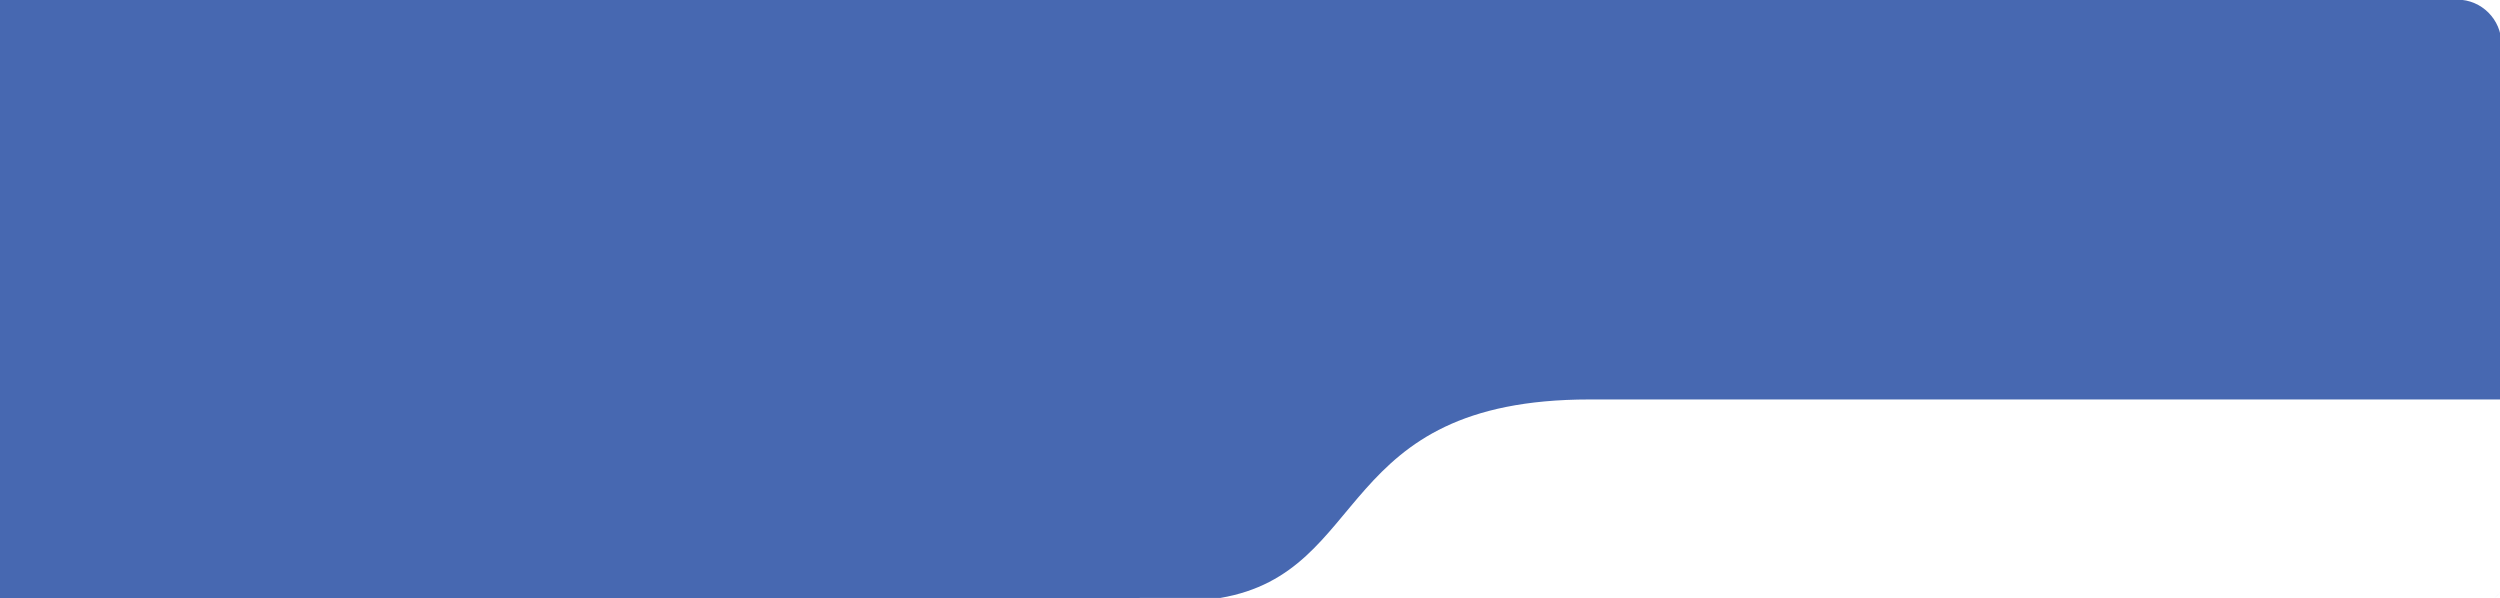 <?xml version="1.0" encoding="utf-8"?>
<!-- Generator: Adobe Illustrator 25.0.0, SVG Export Plug-In . SVG Version: 6.00 Build 0)  -->
<svg version="1.1" id="Layer_1" xmlns="http://www.w3.org/2000/svg" xmlns:xlink="http://www.w3.org/1999/xlink" x="0px" y="0px"
	 viewBox="0 0 339.71 81.31" style="enable-background:new 0 0 339.71 81.31;" xml:space="preserve">
<style type="text/css">
	<!-- .st0{fill:#F1F2F2;}
	.st1{fill:#FBB040;}
	.st2{fill:#E6E7E8;} -->
	.st0{fill:#4768b1;}
	.st1{fill:#FBB040;}
	.st2{fill:#4768b1;}
</style>
<path class="st0" d="M336.31,82.59c-0.02,0-0.04,0.01-0.06,0.02C336.27,82.6,336.29,82.59,336.31,82.59z"/>
<path class="st0" d="M340.29,79.62c-0.09,0.16-0.18,0.31-0.28,0.46C340.11,79.93,340.2,79.78,340.29,79.62z"/>
<path class="st0" d="M337.27,82.29c-0.15,0.06-0.3,0.12-0.45,0.17C336.97,82.41,337.12,82.35,337.27,82.29z"/>
<path class="st0" d="M340.52,79.16c-0.07,0.15-0.13,0.29-0.21,0.43C340.39,79.45,340.45,79.3,340.52,79.16z"/>
<path class="st0" d="M340.85,78.18c-0.03,0.11-0.05,0.22-0.09,0.33C340.8,78.4,340.83,78.29,340.85,78.18z"/>
<path class="st0" d="M341.02,77.06c-0.01,0.1-0.01,0.19-0.02,0.29C341.02,77.25,341.02,77.15,341.02,77.06z"/>
<path class="st0" d="M340.96,77.63c-0.02,0.1-0.03,0.21-0.05,0.31C340.94,77.84,340.95,77.74,340.96,77.63z"/>
<path class="st0" d="M340.7,78.69c-0.04,0.12-0.09,0.25-0.14,0.37C340.62,78.94,340.66,78.82,340.7,78.69z"/>
<path class="st0" d="M337.37,82.26c1.07-0.46,1.99-1.21,2.64-2.17C339.36,81.04,338.44,81.8,337.37,82.26z"/>
<path class="st1" d="M340.92,77.94c-0.02,0.08-0.04,0.16-0.06,0.24C340.88,78.1,340.9,78.02,340.92,77.94z"/>
<path class="st1" d="M340.31,79.59c-0.01,0.01-0.01,0.02-0.02,0.03C340.3,79.61,340.3,79.6,340.31,79.59z"/>
<path class="st1" d="M336.82,82.46c-0.17,0.05-0.34,0.1-0.51,0.13C336.48,82.55,336.65,82.51,336.82,82.46z"/>
<path class="st1" d="M337.37,82.26c-0.03,0.01-0.06,0.02-0.1,0.04C337.3,82.28,337.34,82.27,337.37,82.26z"/>
<path class="st1" d="M340.01,80.08C340.01,80.08,340.01,80.09,340.01,80.08C340.01,80.09,340.01,80.08,340.01,80.08z"/>
<path class="st1" d="M340.77,78.51c-0.02,0.06-0.04,0.12-0.07,0.18C340.72,78.63,340.75,78.57,340.77,78.51z"/>
<path class="st1" d="M335.04,82.73c0.41,0,0.82-0.04,1.2-0.12C335.86,82.69,335.45,82.73,335.04,82.73L335.04,82.73z"/>
<path class="st1" d="M341.01,77.35c-0.01,0.1-0.03,0.19-0.04,0.29C340.98,77.54,341,77.44,341.01,77.35z"/>
<path class="st1" d="M340.56,79.06c-0.01,0.03-0.03,0.06-0.04,0.09C340.53,79.13,340.55,79.1,340.56,79.06z"/>
<path class="st1" d="M336.82,82.4c-0.13,0.04-0.25,0.07-0.38,0.1C336.56,82.47,336.69,82.44,336.82,82.4z"/>
<path class="st1" d="M338.85,81.3c-0.01,0.01-0.03,0.02-0.04,0.03C338.82,81.32,338.83,81.31,338.85,81.3z"/>
<path class="st1" d="M337.37,82.2c-0.04,0.02-0.09,0.03-0.14,0.05C337.28,82.23,337.32,82.22,337.37,82.2z"/>
<path class="st1" d="M337.89,81.95c-0.01,0-0.01,0.01-0.02,0.01C337.88,81.95,337.89,81.95,337.89,81.95z"/>
<path class="st1" d="M338.39,81.64c-0.01,0.01-0.03,0.02-0.04,0.03C338.36,81.66,338.37,81.65,338.39,81.64z"/>
<path class="st1" d="M335.65,82.64c-0.2,0.02-0.4,0.03-0.61,0.03C335.25,82.67,335.45,82.66,335.65,82.64z"/>
<path class="st1" d="M336.25,82.55c-0.17,0.03-0.34,0.06-0.51,0.08C335.91,82.61,336.08,82.58,336.25,82.55z"/>
<path class="st1" d="M339.27,80.91c-0.01,0.01-0.02,0.01-0.02,0.02C339.26,80.93,339.27,80.92,339.27,80.91z"/>
<path class="st1" d="M336.44,82.5c-0.06,0.02-0.13,0.04-0.19,0.05C336.31,82.53,336.37,82.51,336.44,82.5z"/>
<path class="st1" d="M337.23,82.25c-0.14,0.05-0.27,0.11-0.41,0.15C336.96,82.36,337.1,82.3,337.23,82.25z"/>
<path class="st1" d="M339.25,80.93c-0.13,0.13-0.26,0.25-0.4,0.37C338.99,81.18,339.12,81.06,339.25,80.93z"/>
<path class="st1" d="M337.87,81.96c-0.16,0.09-0.33,0.17-0.5,0.24C337.54,82.13,337.71,82.04,337.87,81.96z"/>
<path class="st1" d="M335.74,82.63c-0.03,0-0.06,0.01-0.08,0.01C335.68,82.64,335.71,82.63,335.74,82.63z"/>
<path class="st1" d="M338.8,81.33c-0.14,0.11-0.27,0.22-0.42,0.31C338.53,81.55,338.67,81.44,338.8,81.33z"/>
<path class="st1" d="M338.34,81.67c-0.15,0.1-0.3,0.19-0.45,0.27C338.05,81.86,338.2,81.77,338.34,81.67z"/>
<path class="st2" d="M333.9-0.05H0v81.36c21.31-0.01,165.81-0.05,165.82-0.06c20.61-3.51,15.3-26.97,50.17-26.97
	c43.75,0,80.16,0,123.91,0V5.95C339.9,2.65,337.2-0.05,333.9-0.05z"/>
</svg>
